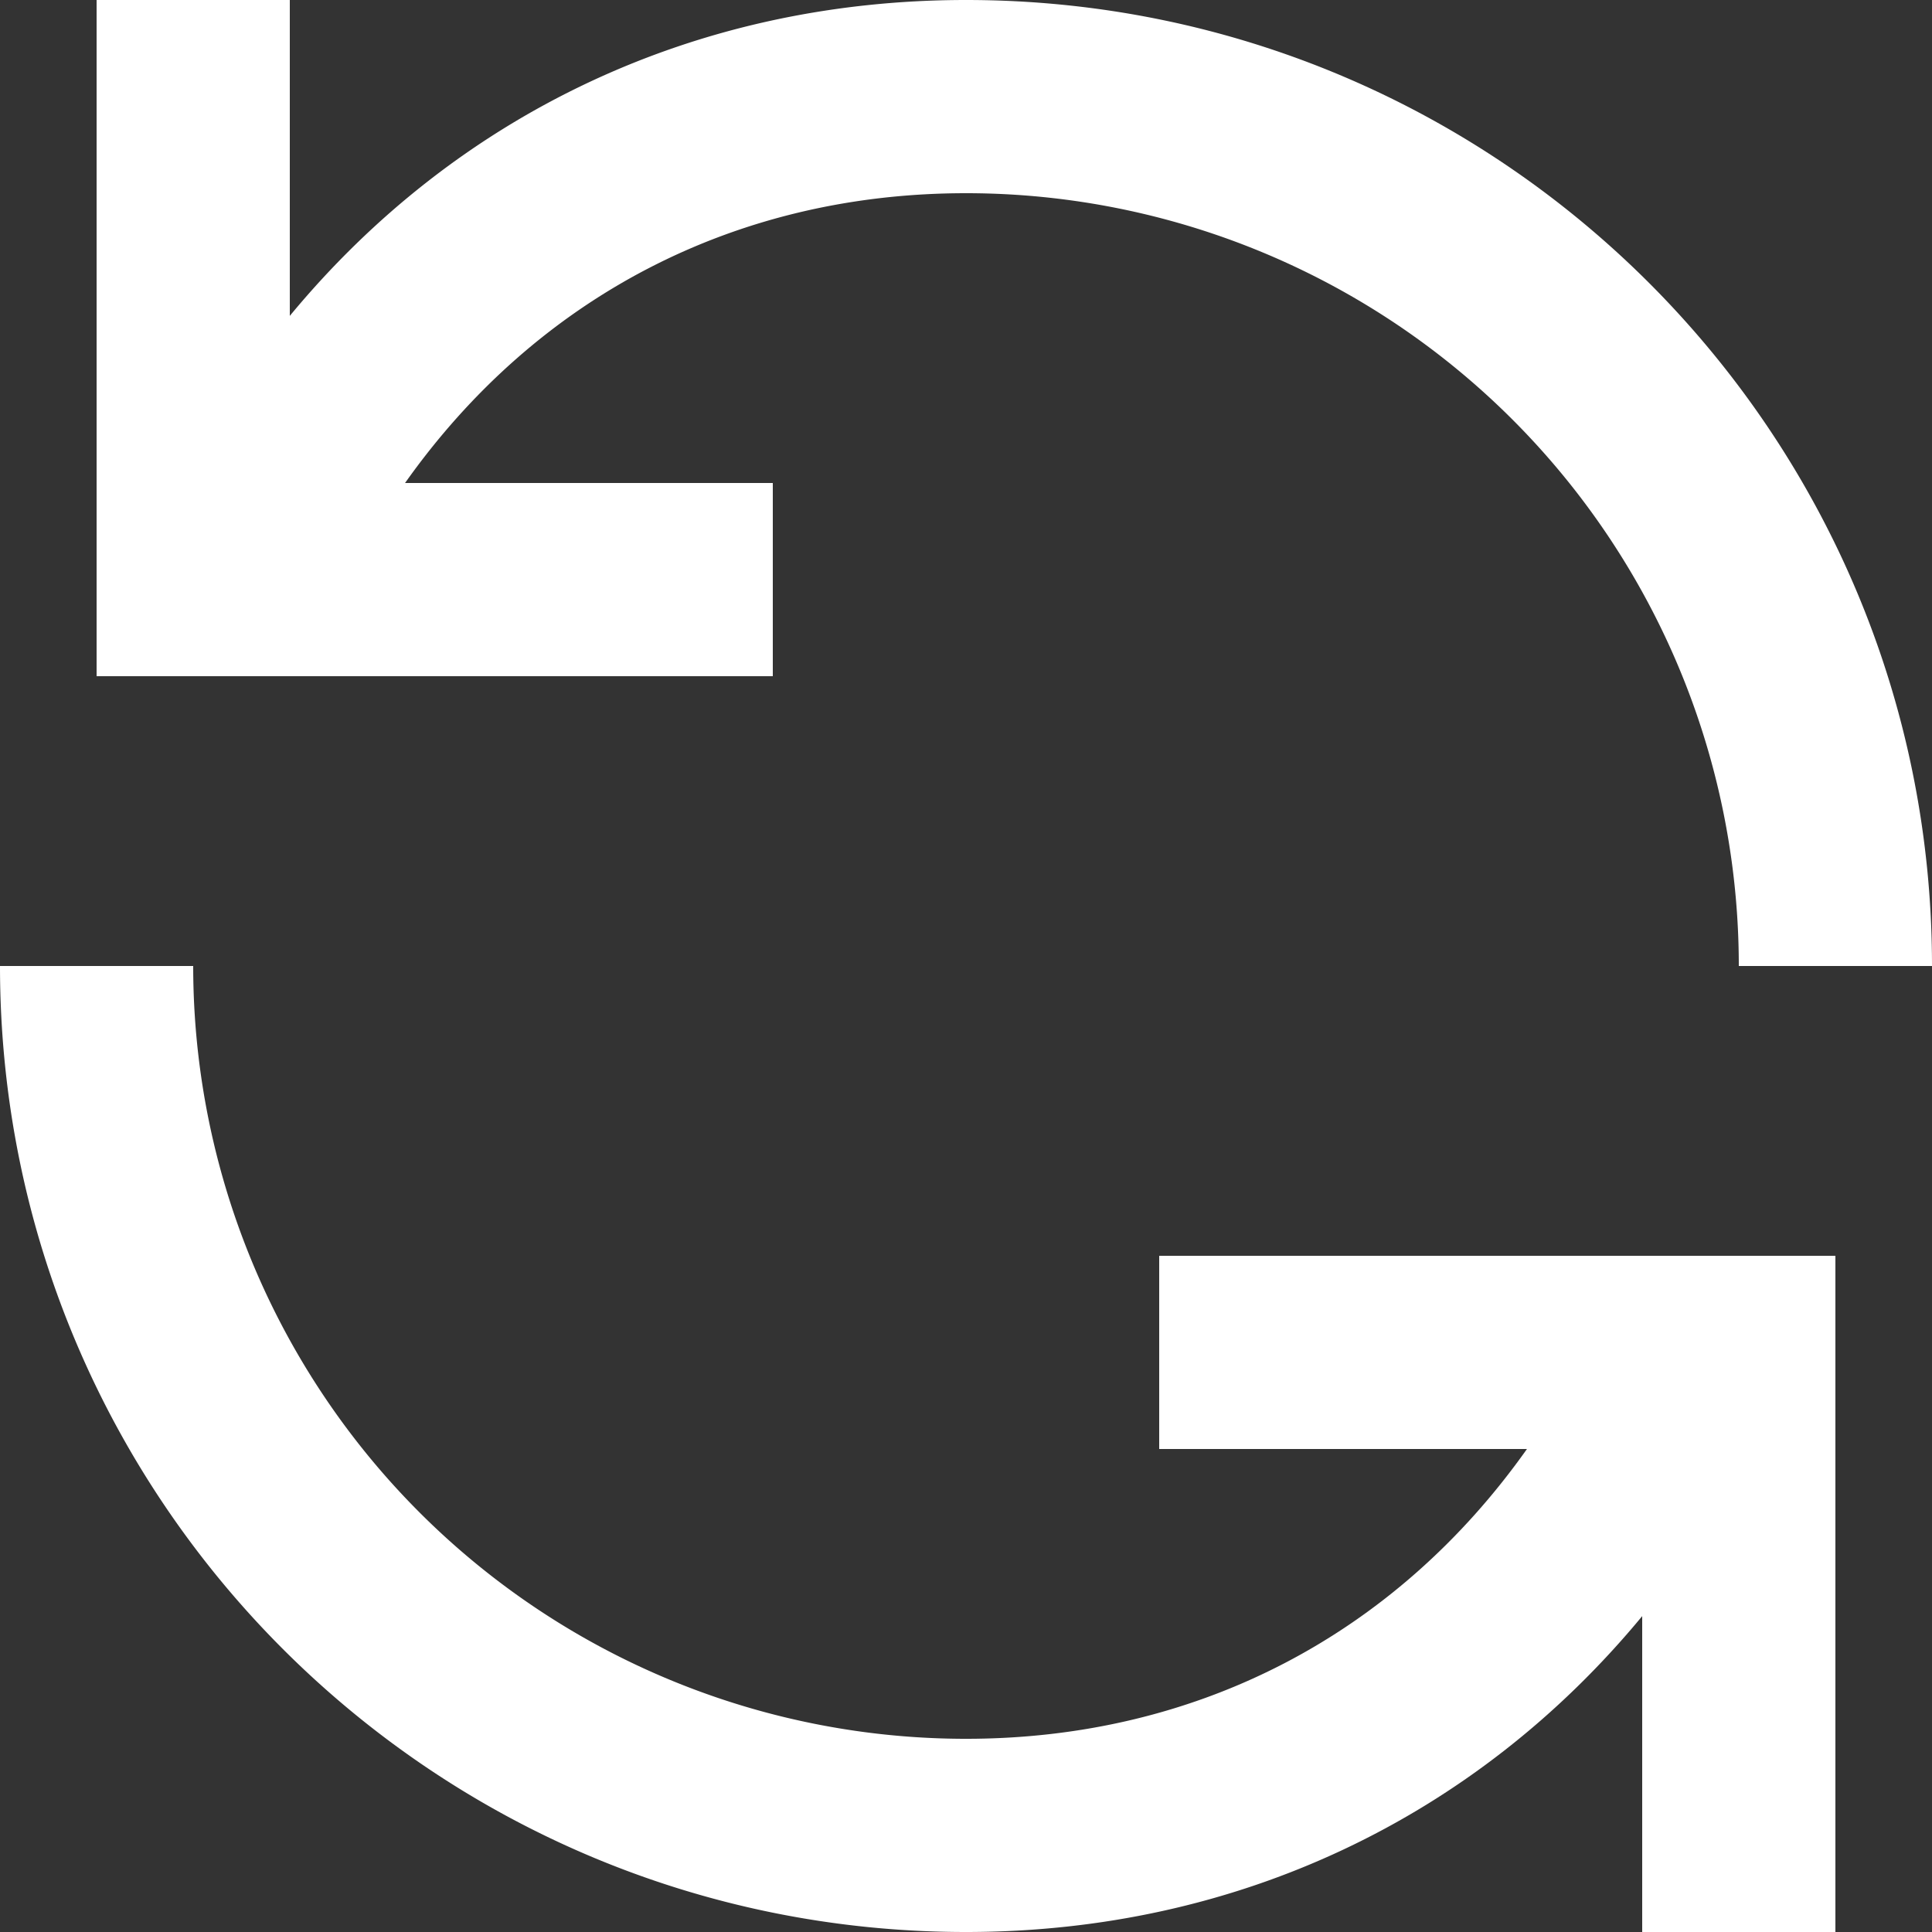 <svg width="20" height="20" fill="none" xmlns="http://www.w3.org/2000/svg"><rect width="100%" height="100%" fill="#333333" stroke="none"/><path fill-rule="evenodd" clip-rule="evenodd" d="M8 5H4.193C5.553 3.079 7.606 2 10 2a8 8 0 018 8h2c0-5.523-4.477-10-10-10-2.804 0-5.275 1.183-7 3.27V0H1v7h7V5zm4 10h3.807c-1.36 1.921-3.413 3-5.807 3a8 8 0 01-8-8H0c0 5.523 4.477 10 10 10 2.804 0 5.275-1.183 7-3.27V20h2v-7h-7v2z" fill="#fff"/></svg>
